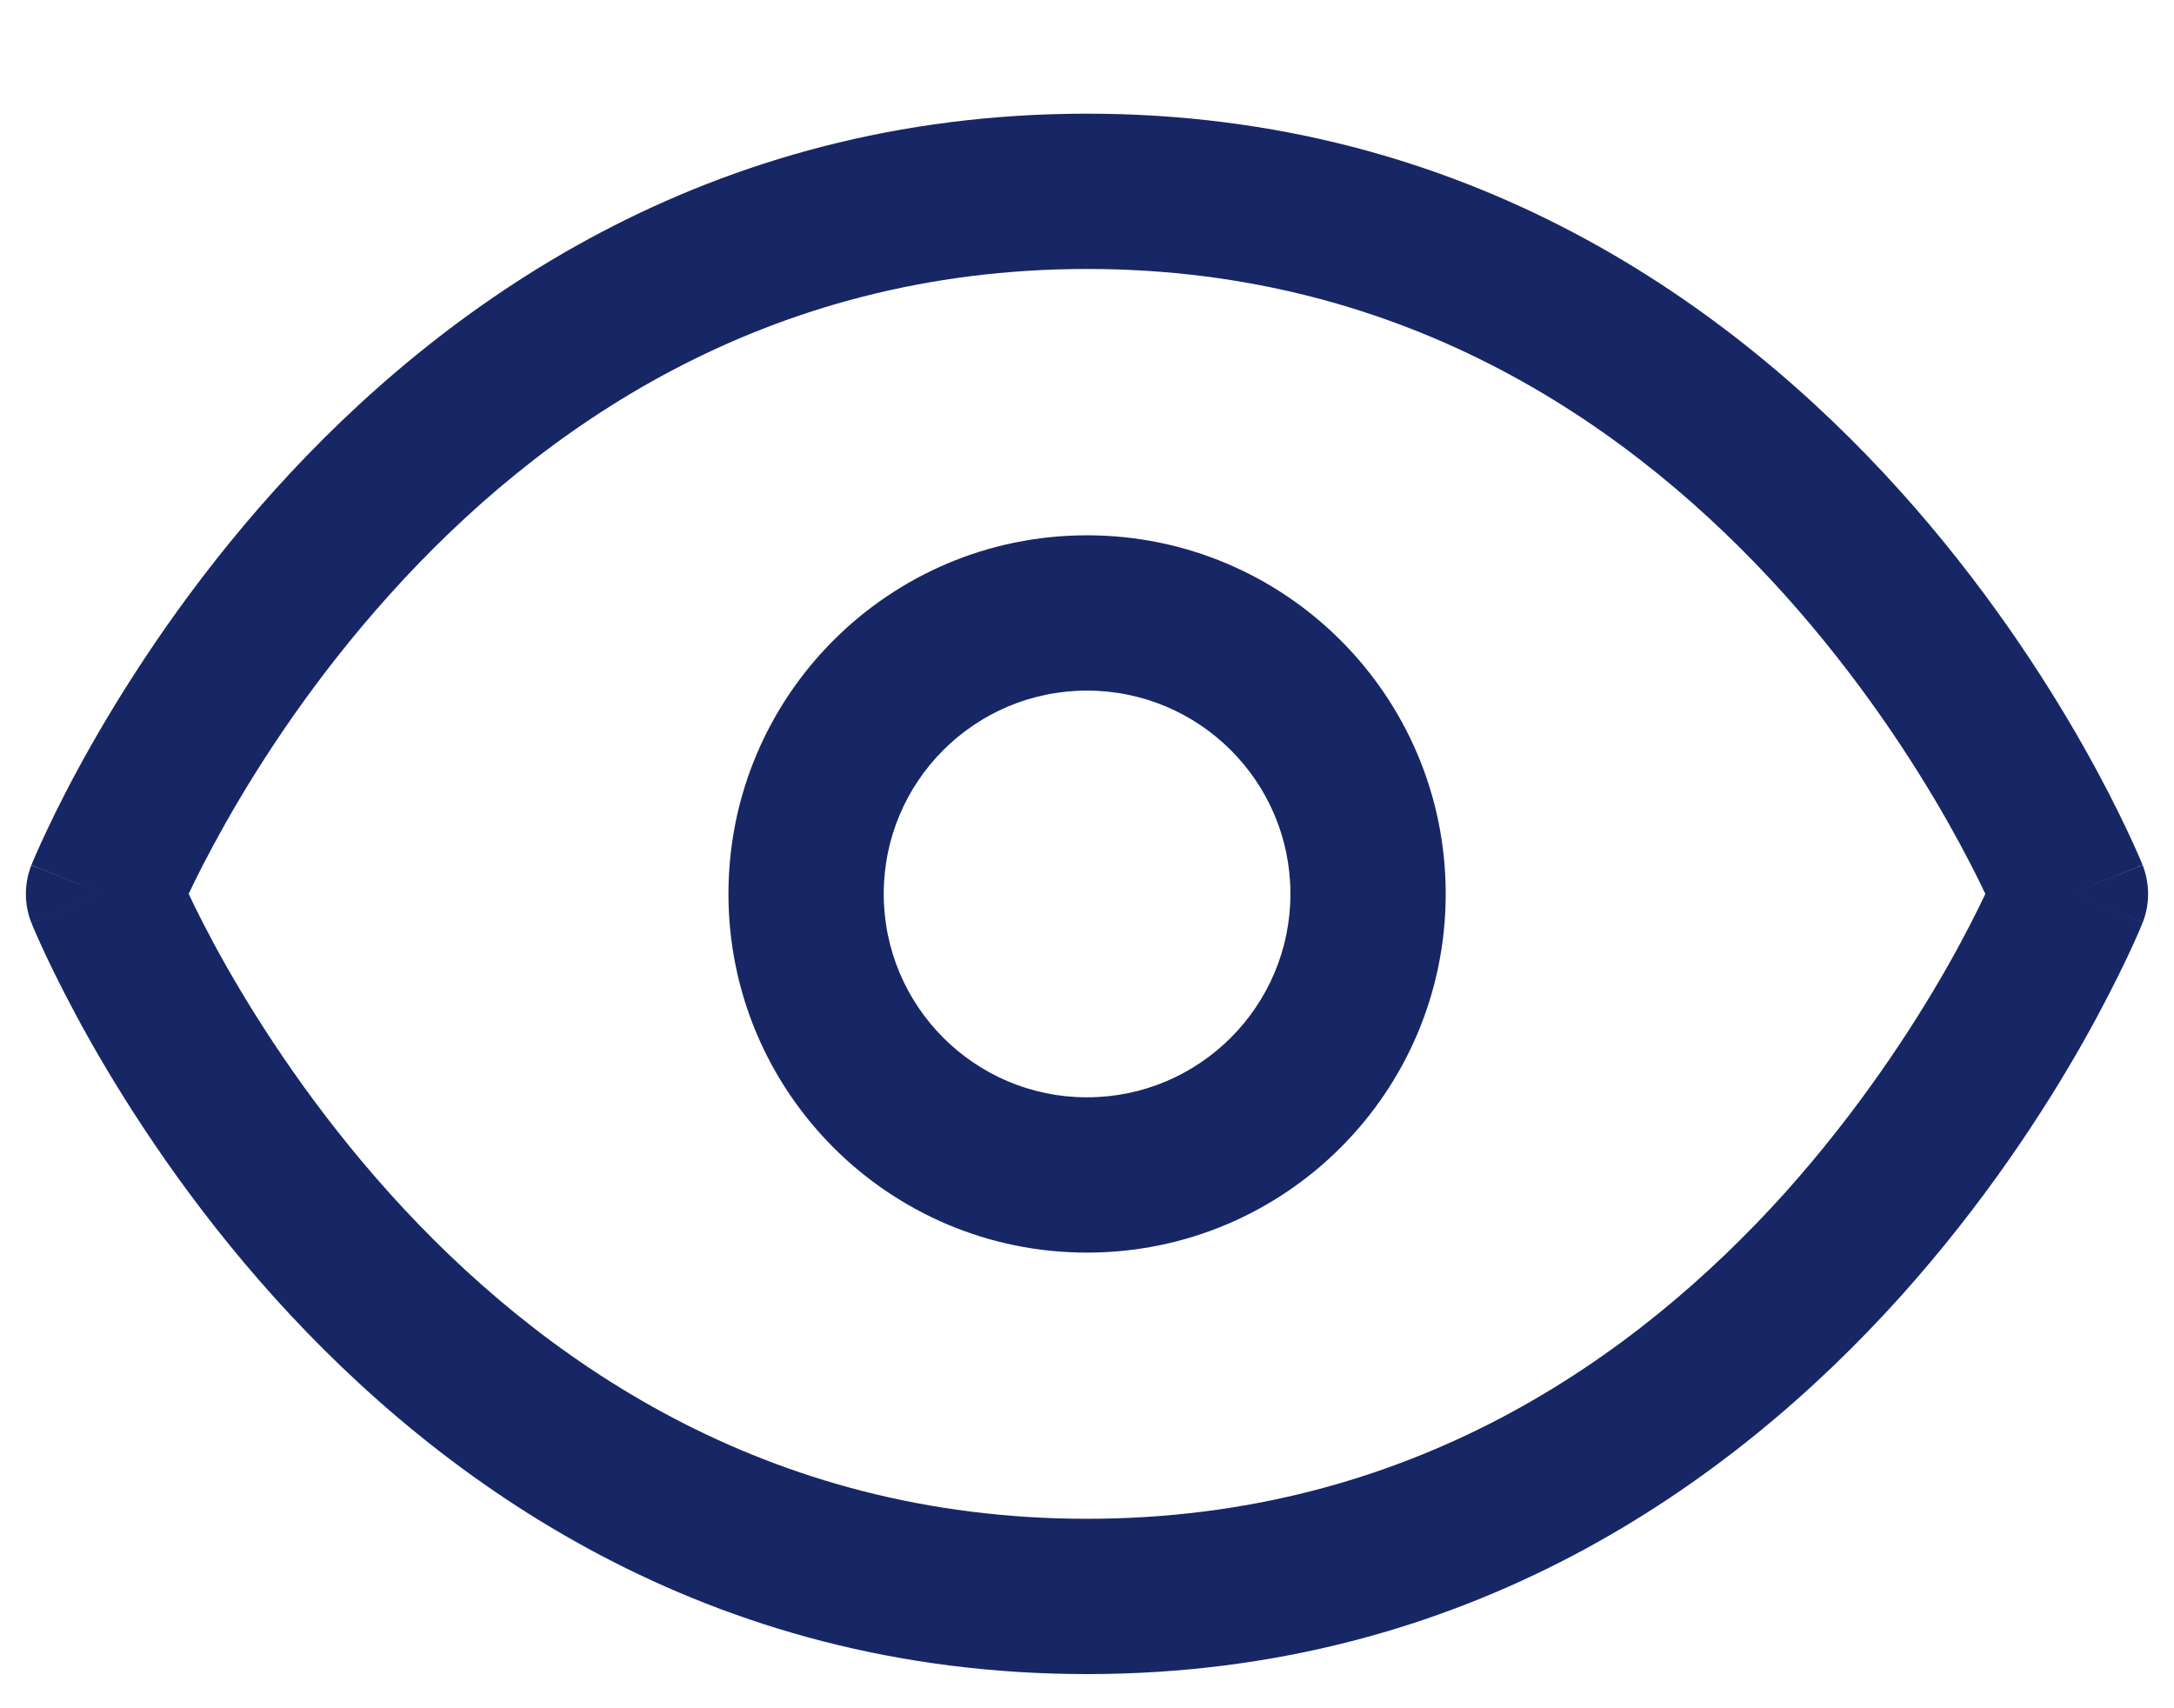 <svg width="14" height="11" viewBox="0 0 14 11" fill="none" xmlns="http://www.w3.org/2000/svg">
<path d="M0.667 5.756L0.202 5.571C0.155 5.69 0.155 5.823 0.202 5.942L0.667 5.756ZM13.333 5.756L13.798 5.942C13.845 5.823 13.845 5.69 13.798 5.571L13.333 5.756ZM7 9.78C4.924 9.78 3.466 8.747 2.509 7.684C2.03 7.151 1.682 6.617 1.455 6.217C1.342 6.017 1.259 5.851 1.206 5.737C1.179 5.681 1.159 5.637 1.147 5.608C1.141 5.594 1.136 5.583 1.134 5.577C1.132 5.574 1.131 5.572 1.131 5.571C1.131 5.57 1.131 5.57 1.131 5.57C1.131 5.57 1.131 5.57 1.131 5.57C1.131 5.57 1.131 5.57 1.131 5.57C1.131 5.57 1.131 5.571 0.667 5.756C0.202 5.942 0.203 5.942 0.203 5.942C0.203 5.942 0.203 5.943 0.203 5.943C0.203 5.943 0.203 5.944 0.203 5.944C0.204 5.945 0.204 5.947 0.205 5.948C0.206 5.952 0.208 5.956 0.21 5.961C0.215 5.972 0.221 5.987 0.229 6.006C0.246 6.044 0.269 6.097 0.301 6.164C0.364 6.297 0.458 6.485 0.585 6.71C0.839 7.157 1.226 7.754 1.765 8.353C2.844 9.551 4.552 10.78 7 10.78V9.78ZM0.667 5.756C1.131 5.942 1.131 5.942 1.131 5.942C1.131 5.942 1.131 5.942 1.131 5.942C1.131 5.943 1.131 5.943 1.131 5.943C1.131 5.943 1.131 5.942 1.131 5.942C1.131 5.941 1.132 5.939 1.134 5.935C1.136 5.929 1.141 5.919 1.147 5.904C1.159 5.876 1.179 5.832 1.206 5.775C1.259 5.661 1.342 5.496 1.455 5.296C1.682 4.895 2.03 4.361 2.509 3.829C3.466 2.765 4.924 1.732 7 1.732V0.732C4.552 0.732 2.844 1.962 1.765 3.16C1.226 3.759 0.839 4.356 0.585 4.803C0.458 5.027 0.364 5.215 0.301 5.349C0.269 5.416 0.246 5.469 0.229 5.507C0.221 5.525 0.215 5.54 0.21 5.551C0.208 5.557 0.206 5.561 0.205 5.564C0.204 5.566 0.204 5.567 0.203 5.568C0.203 5.569 0.203 5.569 0.203 5.57C0.203 5.57 0.203 5.57 0.203 5.57C0.203 5.57 0.202 5.571 0.667 5.756ZM7 1.732C9.076 1.732 10.534 2.765 11.492 3.829C11.97 4.361 12.318 4.895 12.545 5.296C12.658 5.496 12.741 5.661 12.794 5.775C12.821 5.832 12.841 5.876 12.853 5.904C12.859 5.919 12.864 5.929 12.866 5.935C12.868 5.939 12.869 5.941 12.869 5.942C12.869 5.942 12.869 5.943 12.869 5.943C12.869 5.943 12.869 5.943 12.869 5.943C12.869 5.942 12.869 5.942 12.869 5.942C12.869 5.942 12.869 5.942 13.333 5.756C13.798 5.571 13.797 5.57 13.797 5.57C13.797 5.57 13.797 5.57 13.797 5.57C13.797 5.569 13.797 5.569 13.797 5.568C13.796 5.567 13.796 5.566 13.795 5.564C13.794 5.561 13.792 5.557 13.79 5.551C13.785 5.54 13.779 5.525 13.771 5.507C13.754 5.469 13.731 5.416 13.699 5.349C13.636 5.215 13.542 5.027 13.415 4.803C13.162 4.356 12.774 3.759 12.235 3.16C11.156 1.962 9.448 0.732 7 0.732V1.732ZM13.333 5.756C12.869 5.571 12.869 5.57 12.869 5.57C12.869 5.57 12.869 5.57 12.869 5.57C12.869 5.57 12.869 5.57 12.869 5.57C12.869 5.57 12.869 5.57 12.869 5.571C12.869 5.572 12.868 5.574 12.866 5.577C12.864 5.583 12.859 5.594 12.853 5.608C12.841 5.637 12.821 5.681 12.794 5.737C12.741 5.851 12.658 6.017 12.545 6.217C12.318 6.617 11.97 7.151 11.492 7.684C10.534 8.747 9.076 9.78 7 9.78V10.78C9.448 10.78 11.156 9.551 12.235 8.353C12.774 7.754 13.162 7.157 13.415 6.71C13.542 6.485 13.636 6.297 13.699 6.164C13.731 6.097 13.754 6.044 13.771 6.006C13.779 5.987 13.785 5.972 13.79 5.961C13.792 5.956 13.794 5.952 13.795 5.948C13.796 5.947 13.796 5.945 13.797 5.944C13.797 5.944 13.797 5.943 13.797 5.943C13.797 5.943 13.797 5.942 13.797 5.942C13.797 5.942 13.798 5.942 13.333 5.756ZM7 7.066C6.277 7.066 5.691 6.479 5.691 5.756H4.691C4.691 7.032 5.725 8.066 7 8.066V7.066ZM8.31 5.756C8.31 6.479 7.723 7.066 7 7.066V8.066C8.276 8.066 9.31 7.032 9.31 5.756H8.31ZM7 4.447C7.723 4.447 8.31 5.033 8.31 5.756H9.31C9.31 4.481 8.276 3.447 7 3.447V4.447ZM7 3.447C5.725 3.447 4.691 4.481 4.691 5.756H5.691C5.691 5.033 6.277 4.447 7 4.447V3.447Z" fill="#172765"/>
</svg>
